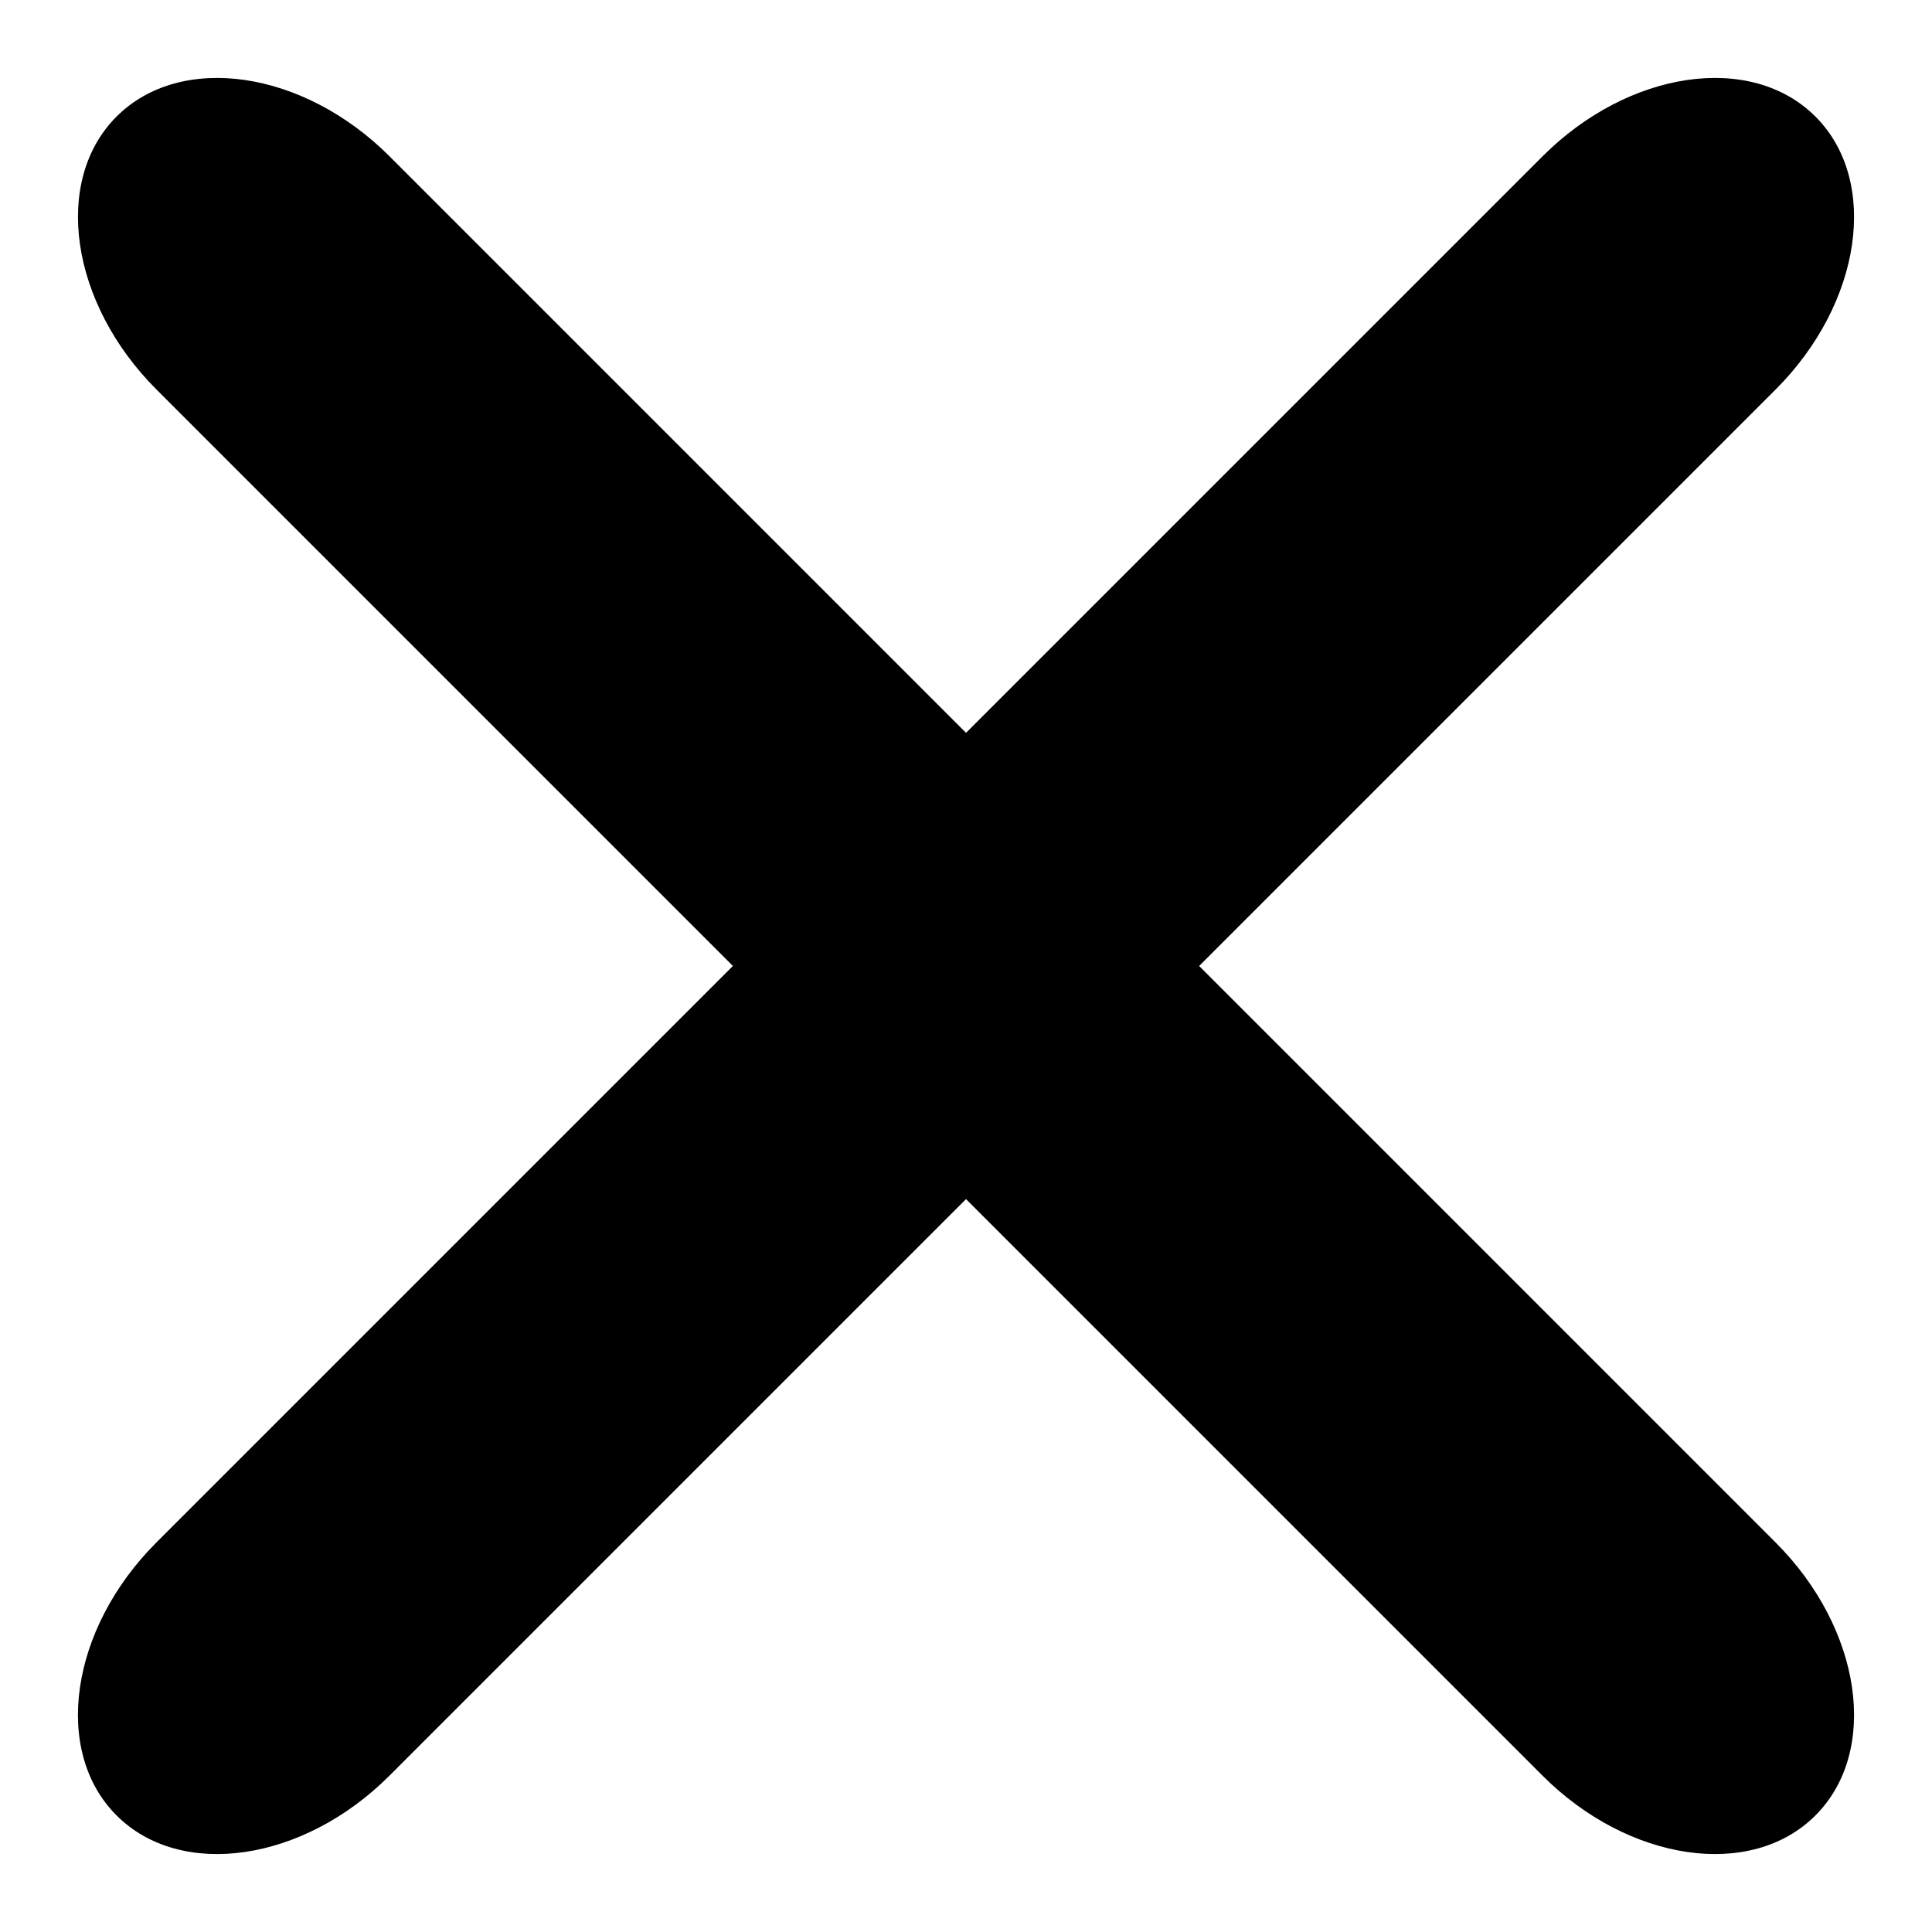 <svg width="21" height="21" viewBox="0 0 21 21" xmlns="http://www.w3.org/2000/svg">
<path d="M16.767 1.699L1.699 16.767C0.762 17.704 0.568 19.034 1.267 19.733C1.966 20.432 3.296 20.238 4.233 19.301L19.301 4.233C20.238 3.296 20.432 1.966 19.733 1.267C19.034 0.568 17.704 0.762 16.767 1.699Z"/>
<path d="M19.301 16.767L4.234 1.699C3.297 0.762 1.966 0.568 1.267 1.267C0.568 1.966 0.763 3.296 1.7 4.233L16.767 19.301C17.704 20.238 19.035 20.432 19.733 19.733C20.432 19.034 20.238 17.704 19.301 16.767Z"/>
</svg>
